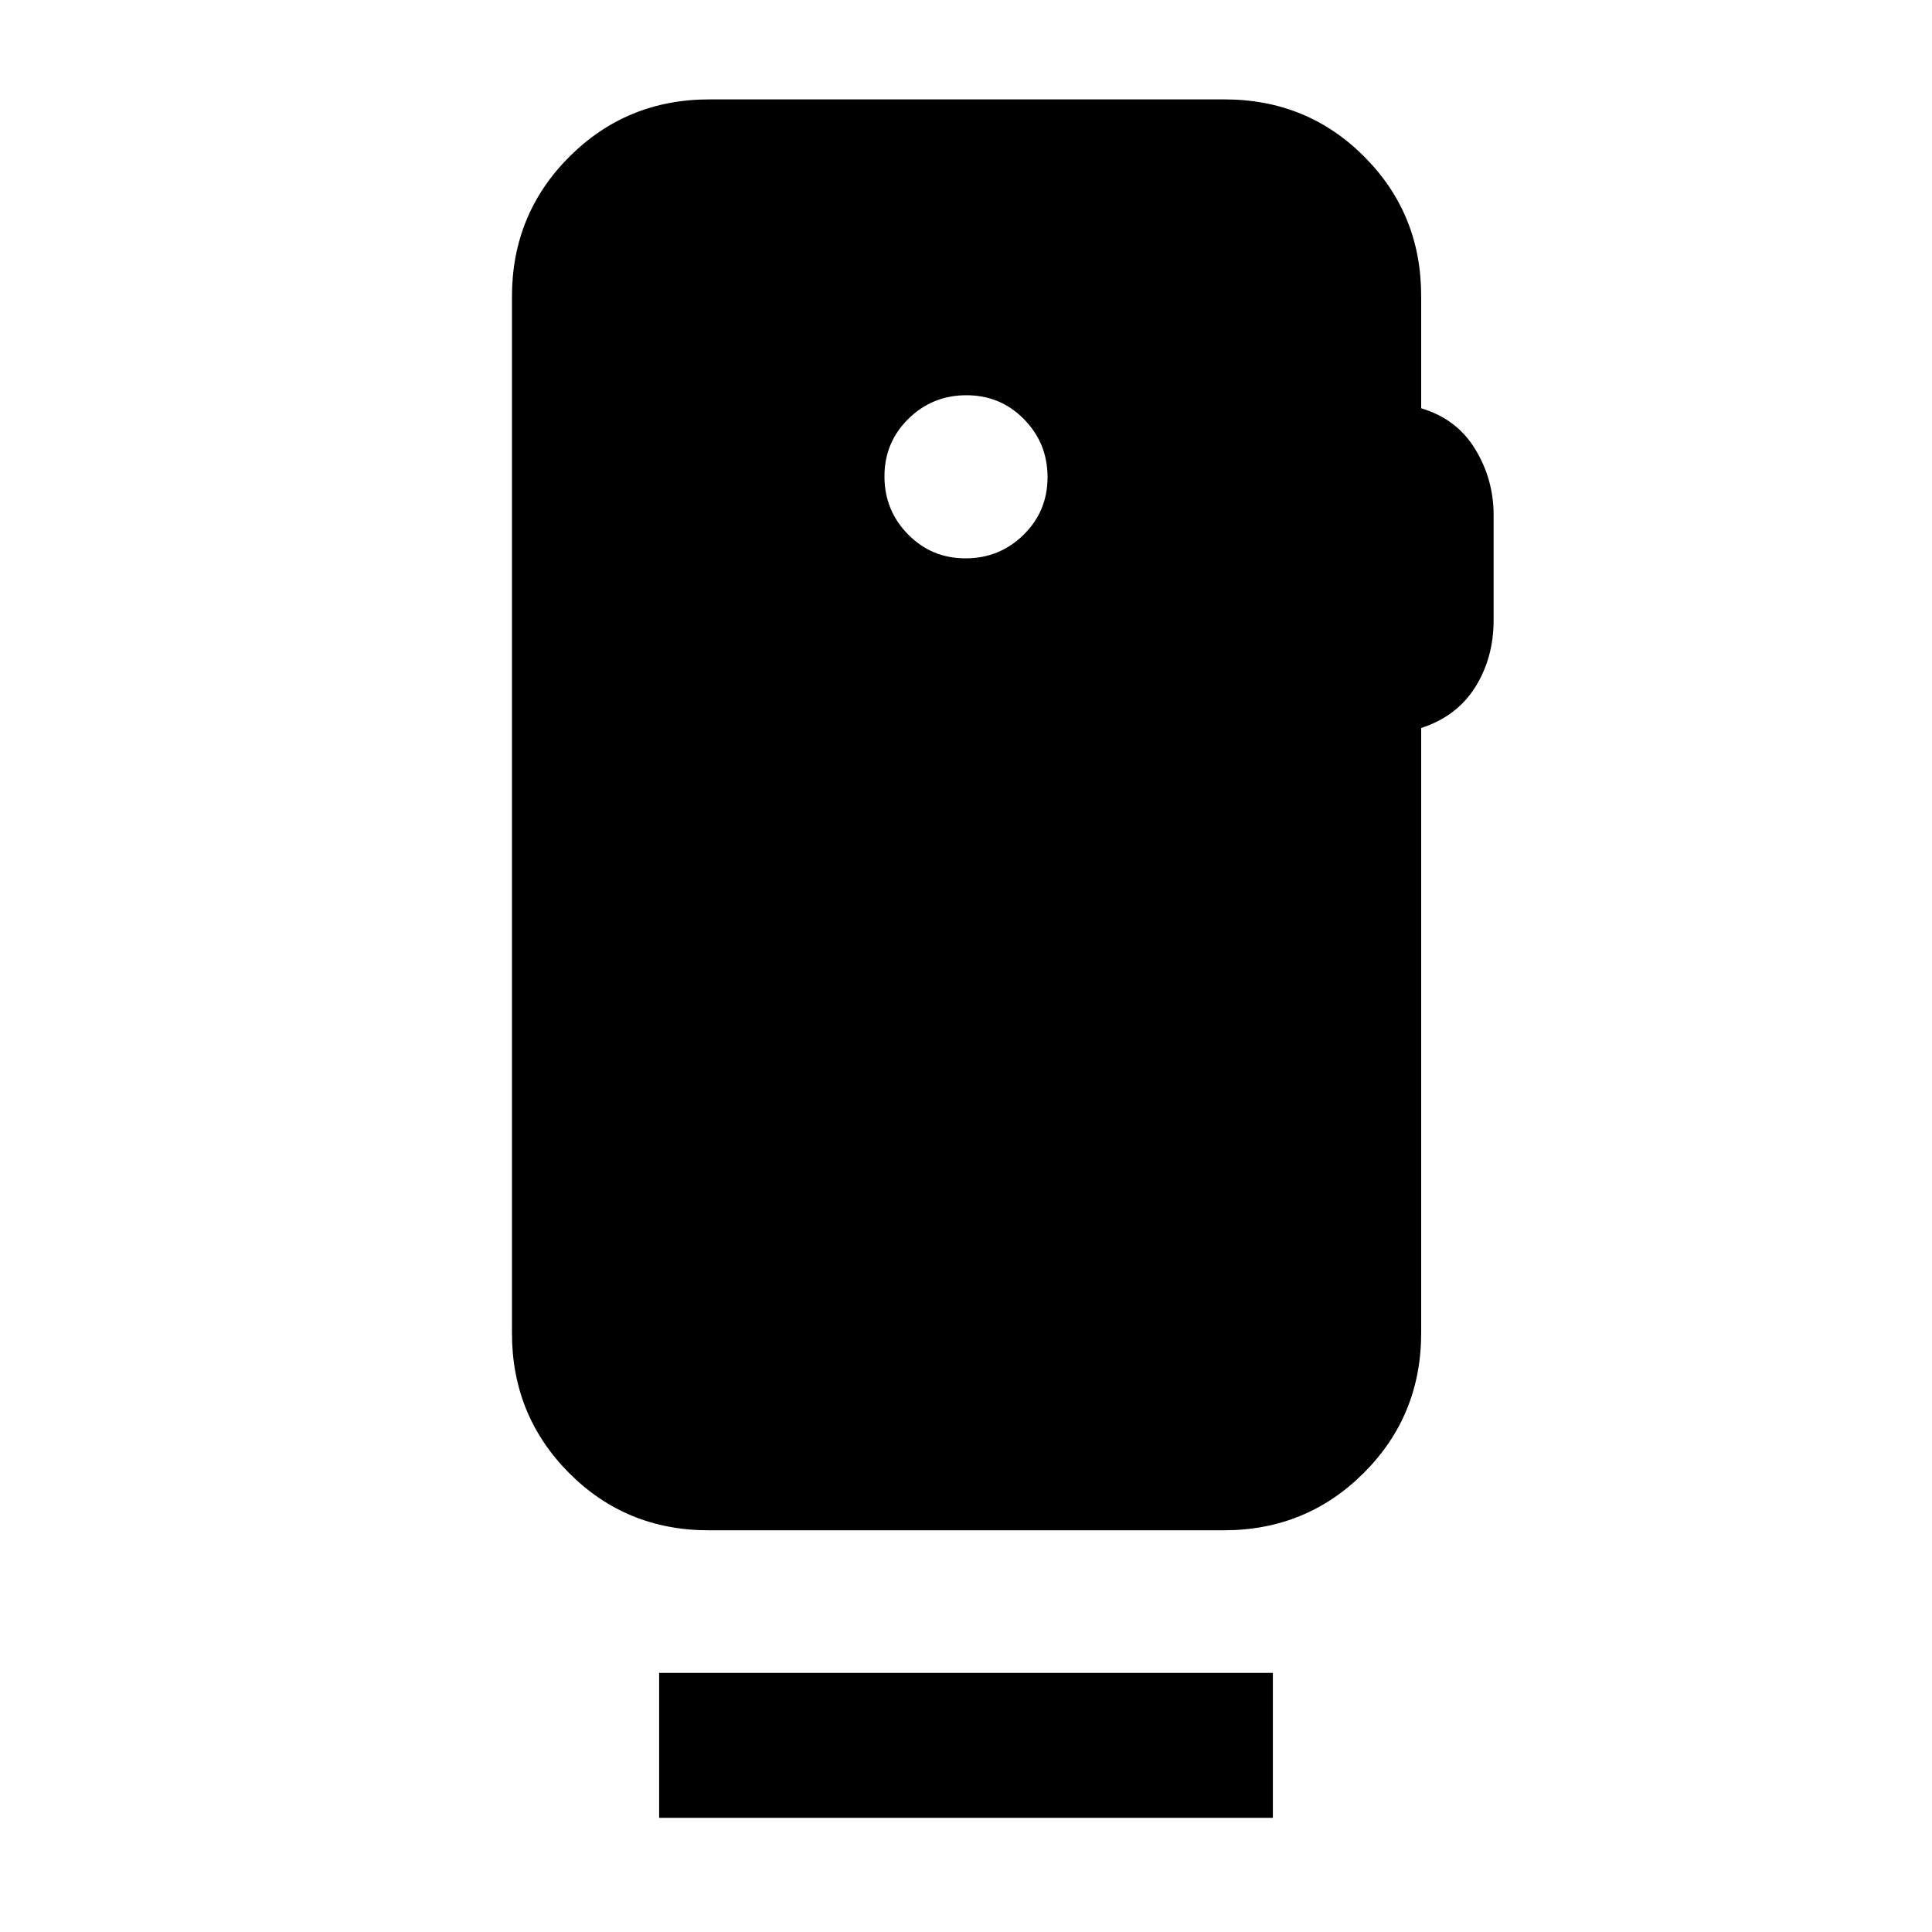 <svg xmlns="http://www.w3.org/2000/svg" height="20" viewBox="0 -960 960 960" width="20"><path d="M479.79-682.56q16.91 0 28.82-11.71 11.91-11.7 11.91-28.61 0-16.9-11.7-28.82-11.7-11.91-28.61-11.91t-28.82 11.7q-11.91 11.71-11.91 28.61 0 16.91 11.7 28.82 11.7 11.92 28.61 11.92ZM706.17-813v55.87q17.7 5.26 26.85 20.31 9.15 15.06 9.15 32.71v52.2q0 18.82-9.15 33.37-9.15 14.54-26.85 20.28v300.65q0 41.01-28.51 69.5-28.51 28.5-69.54 28.5h-256q-41.03 0-69.38-28.5-28.35-28.49-28.35-69.5v-515q0-41 28.52-69.5 28.51-28.5 69.54-28.5h256q41.03 0 69.38 28.38 28.34 28.38 28.34 69.23ZM327.52-56.74v-72h304.96v72H327.52Z"/></svg>